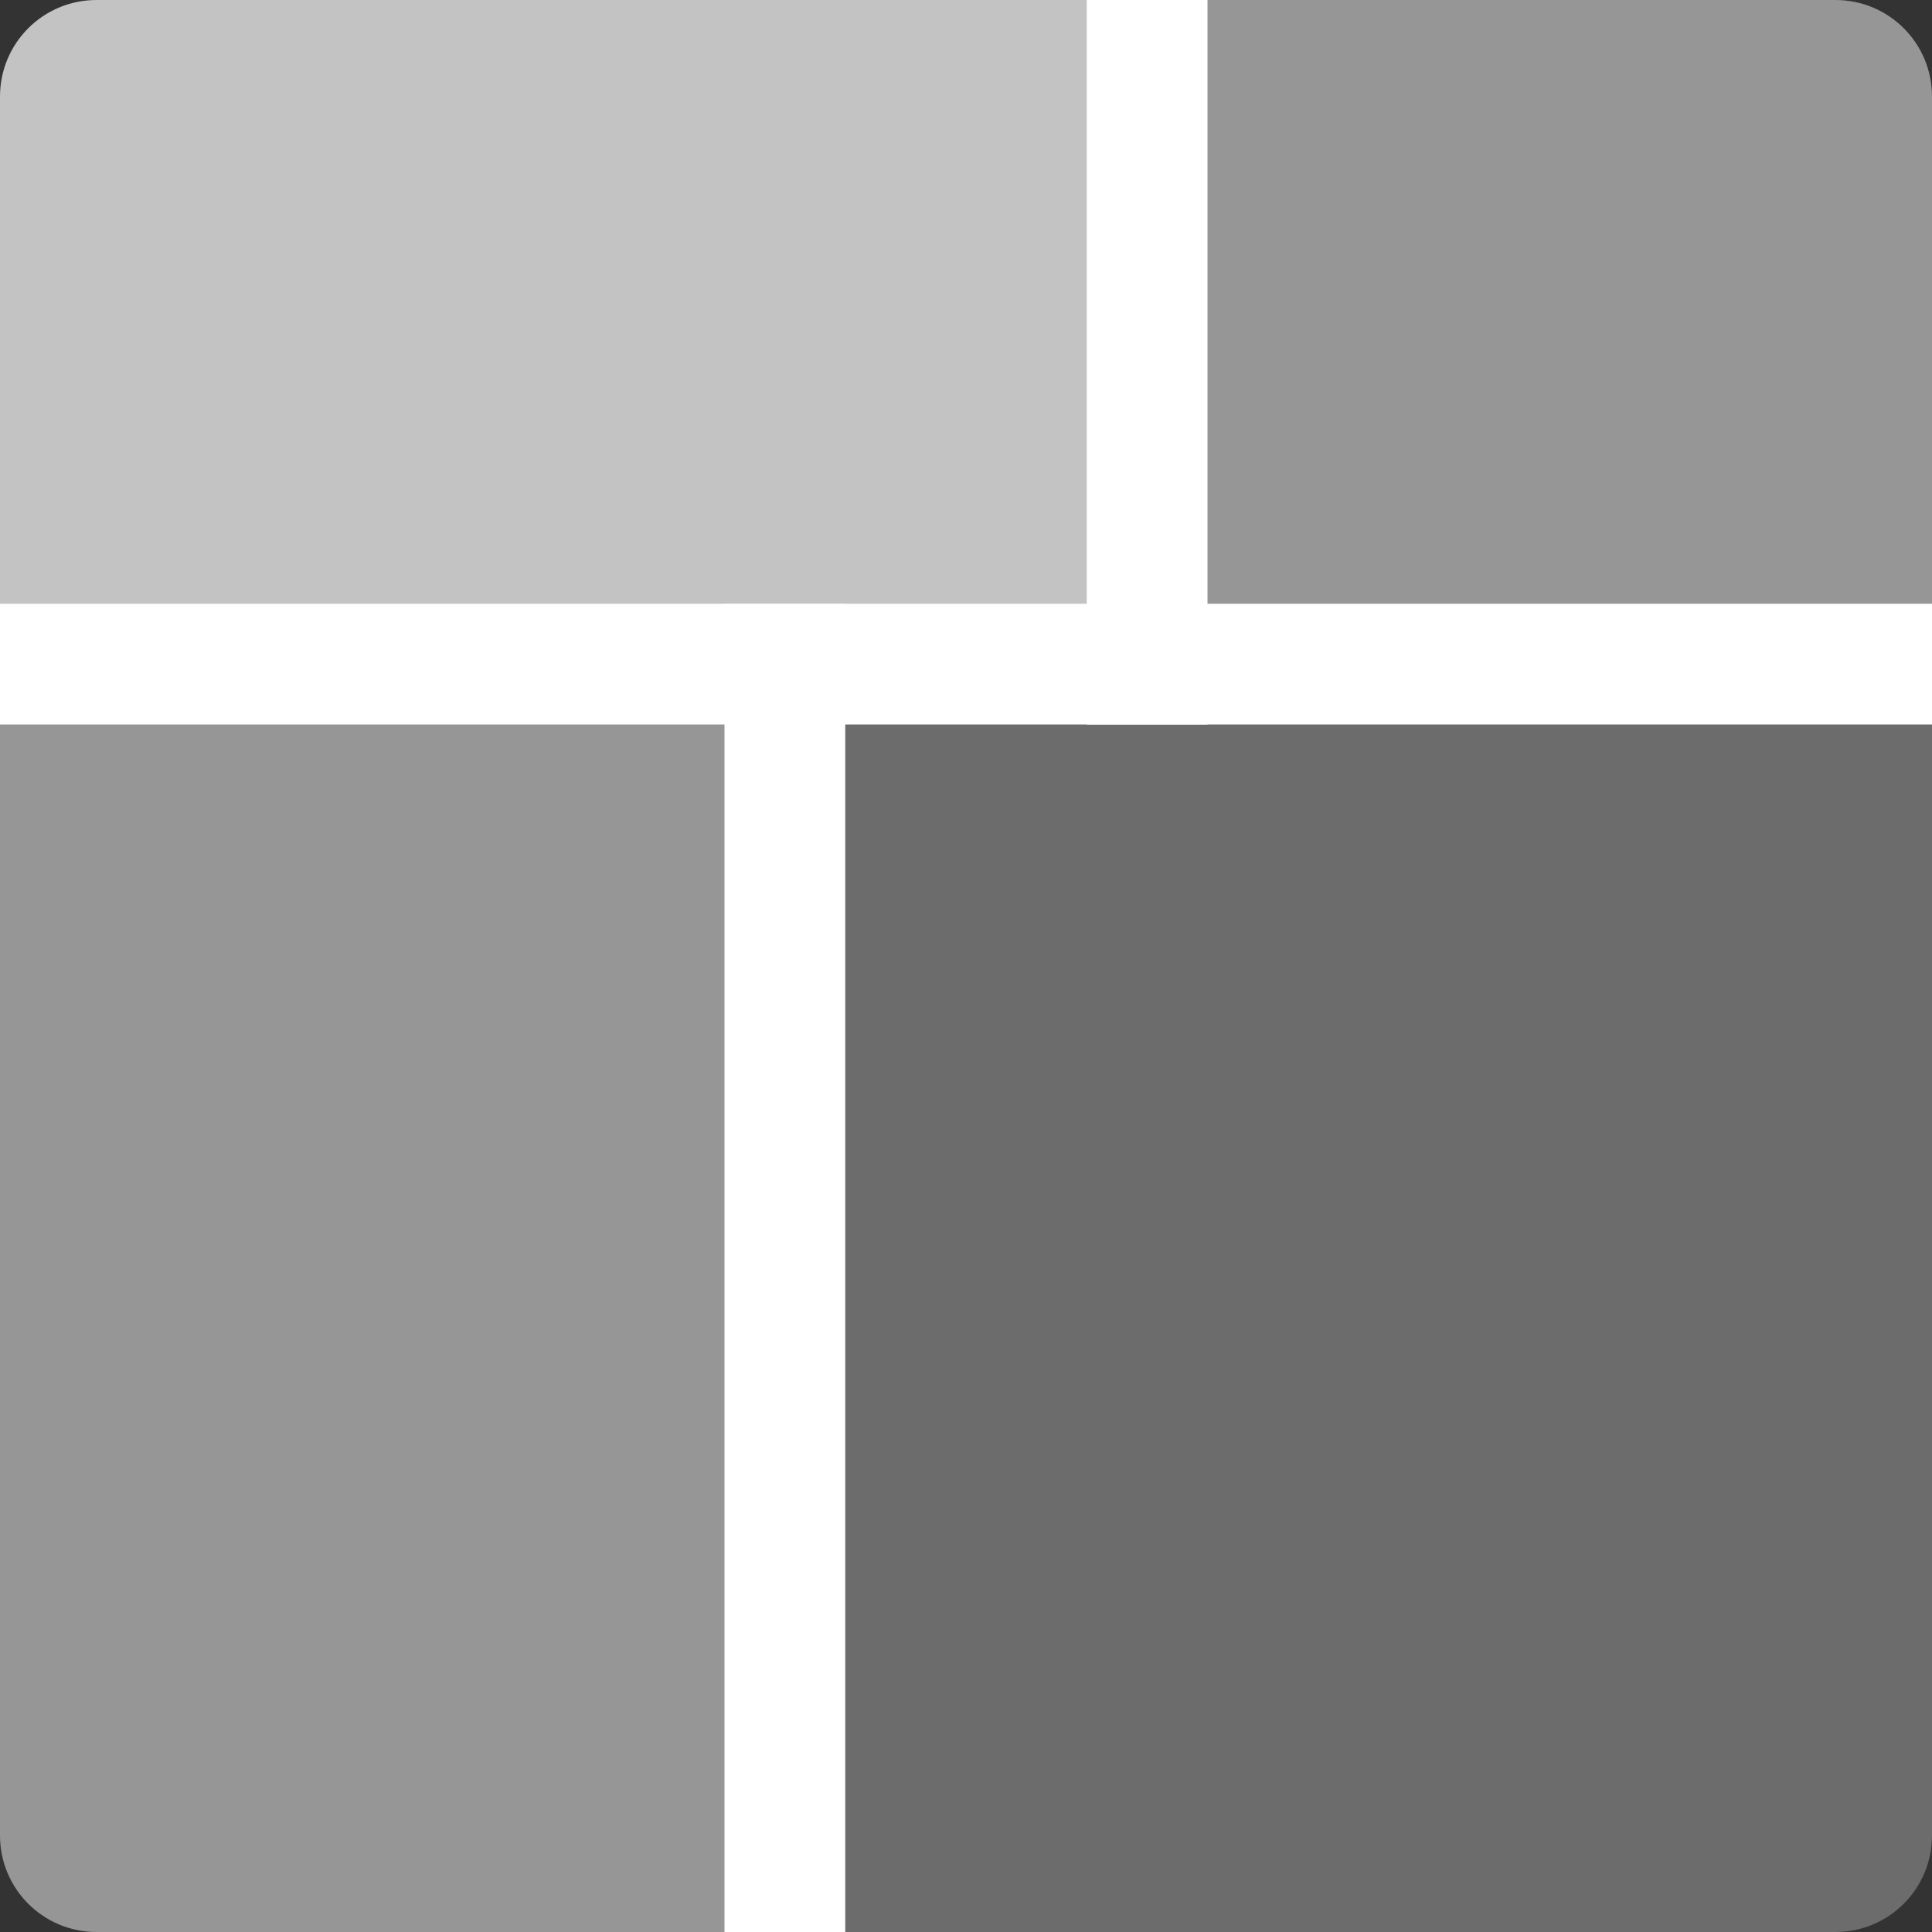 <svg xmlns="http://www.w3.org/2000/svg" width="16" height="16" version="1">
 <rect width="100%" height="100%" fill="#333333" stroke="none"/>
 <path style="fill:#c3c3c3" d="M 0.8,0 C 0.357,0 0,0.357 0,0.8 l 0,4.8 9.6,0 0,-5.6 -8.8,0 z"/>
 <path style="fill:#969696" d="m 9.6,0 0,5.6 6.4,0 0,-4.8 C 16,0.357 15.643,0 15.2,0 L 9.6,0 Z"/>
 <path style="fill:#6c6c6c" d="m 6.4,5.6 0,10.4 8.8,0 c 0.443,0 0.8,-0.357 0.8,-0.8 l 0,-9.6 z"/>
 <path style="fill:#969696" d="m 0,5.6 0,9.6 C 0,15.643 0.357,16 0.8,16 l 5.7,0 0,-10.4 z"/>
 <rect style="fill:#ffffff" width="11" height="1" x="5" y="-7" transform="matrix(0,1,-1,0,0,0)"/>
 <rect style="fill:#ffffff" width="16" height="1" x="0" y="5"/>
 <rect style="fill:#ffffff" width="6" height="1" x="0" y="-10" transform="matrix(0,1,-1,0,0,0)"/>
</svg>
